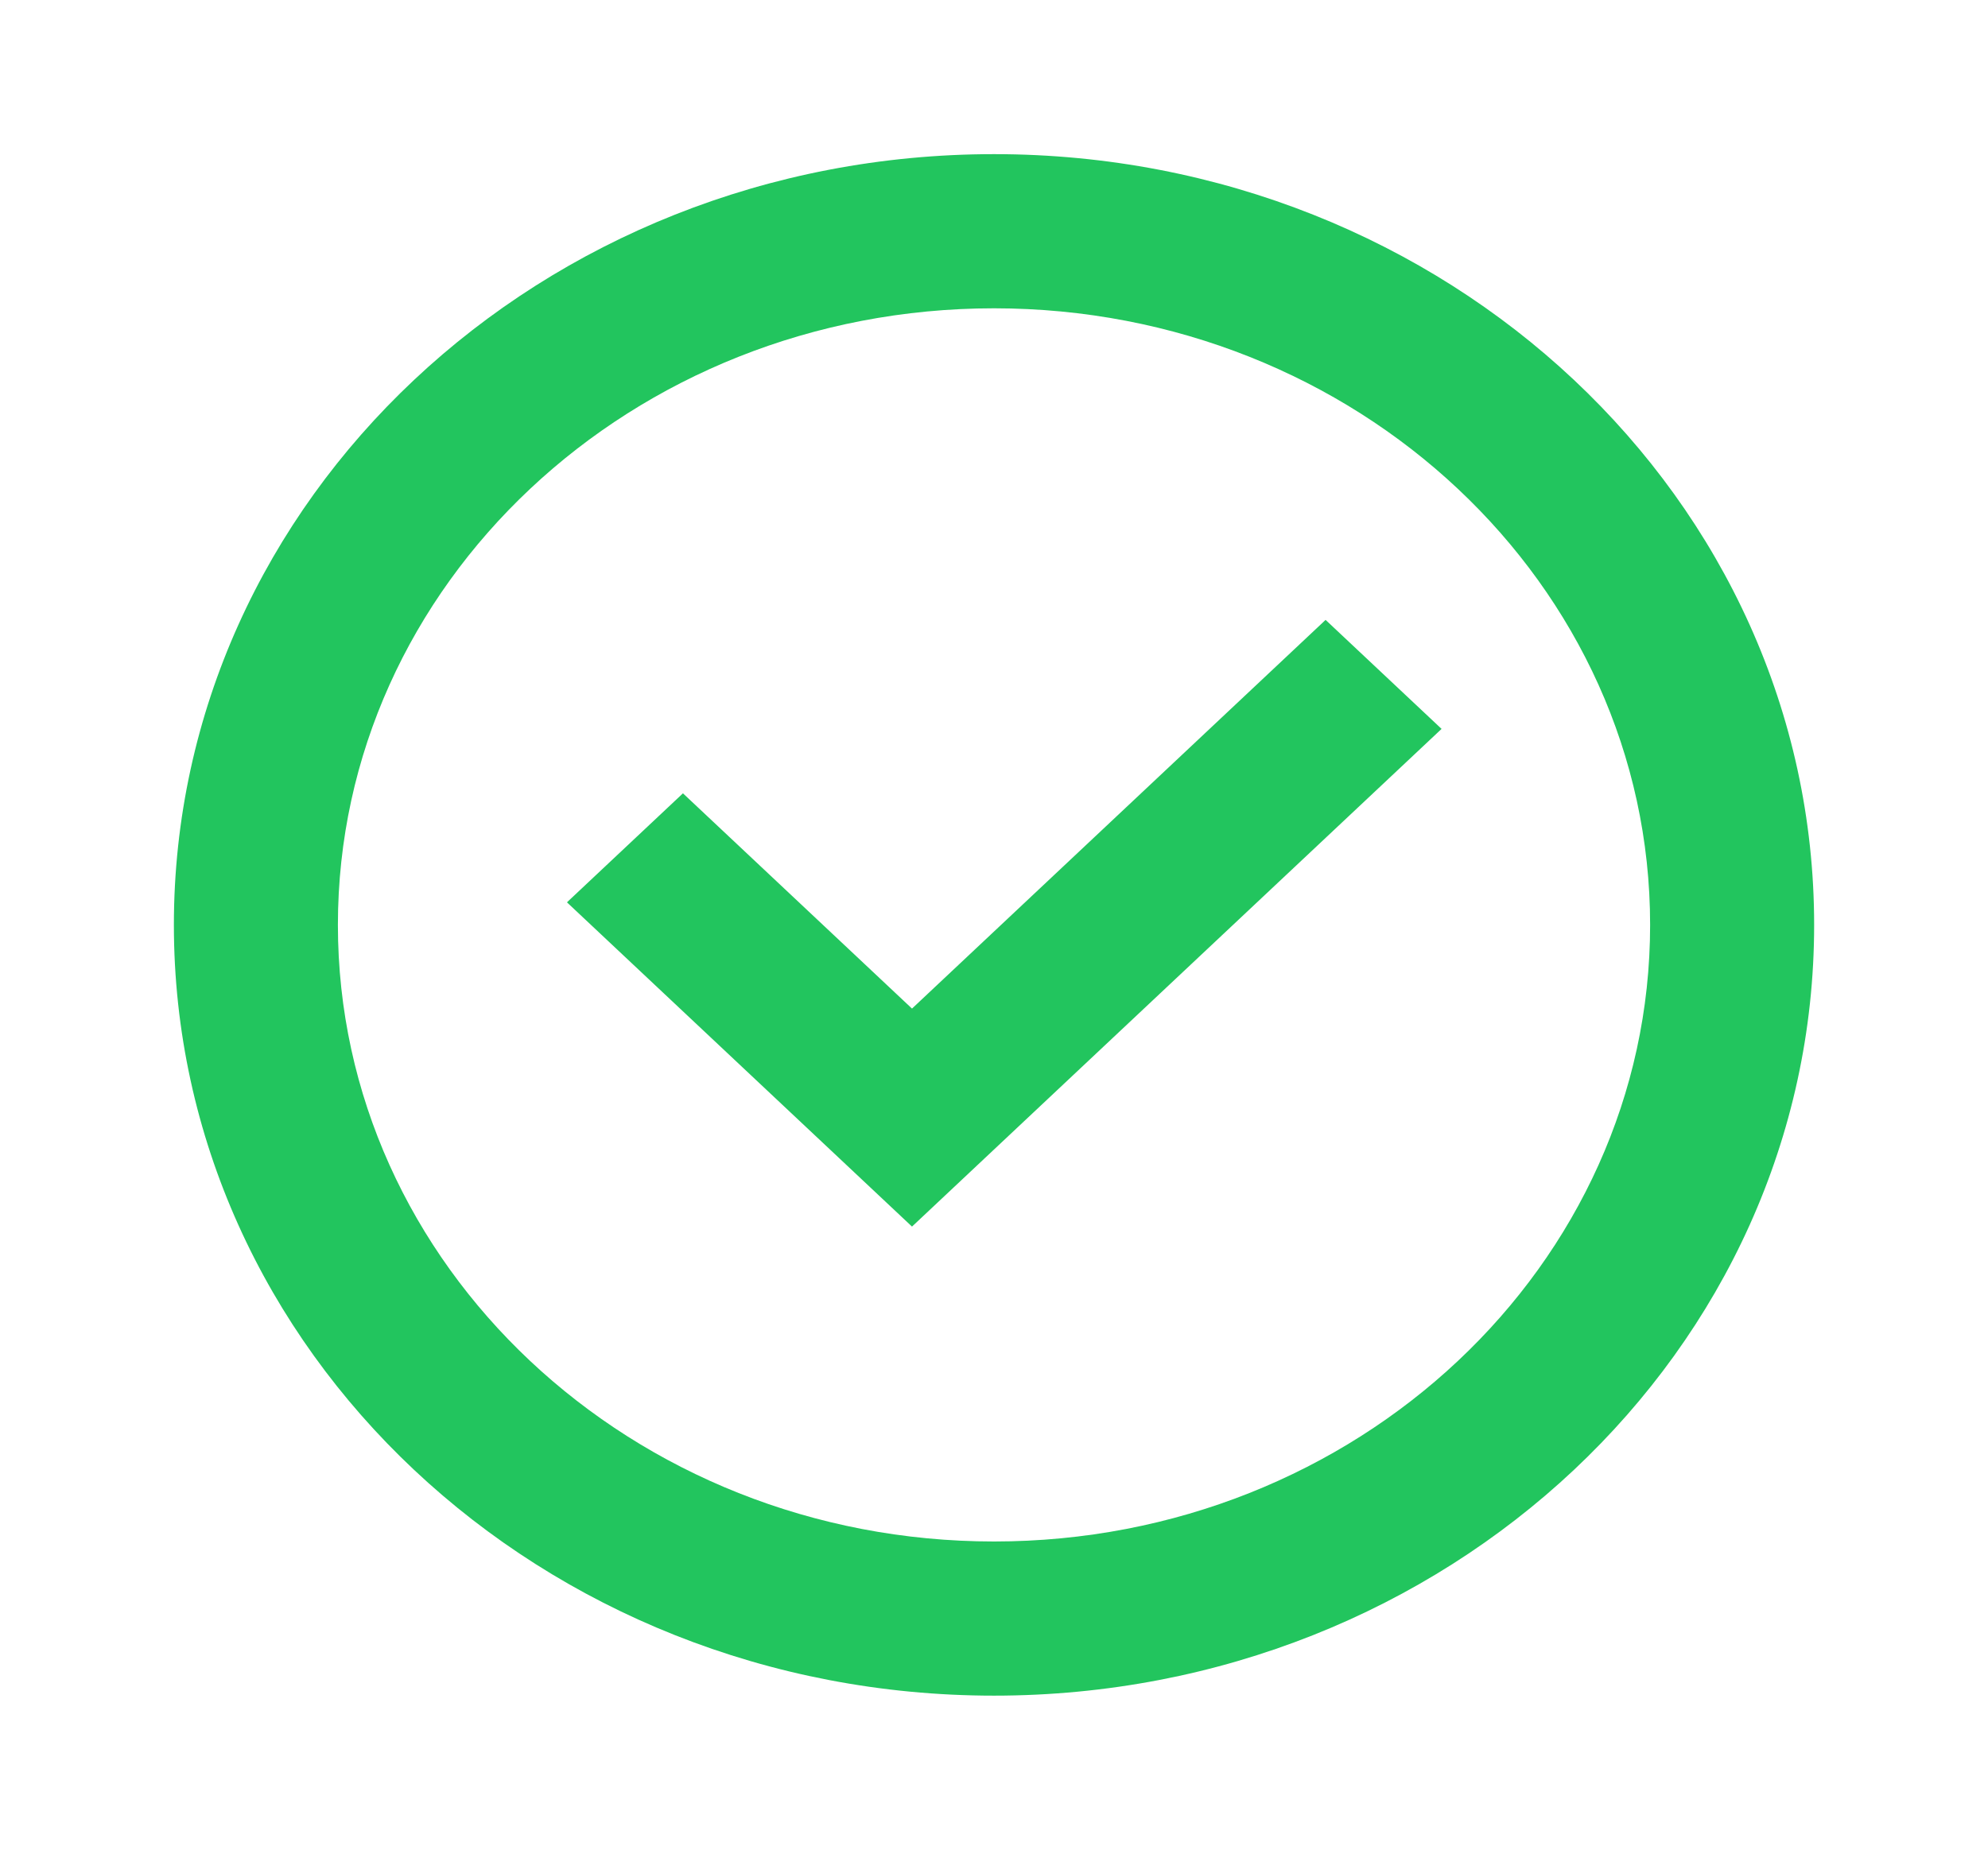 <svg width="101" height="94" viewBox="0 0 101 94" fill="none" xmlns="http://www.w3.org/2000/svg">
<path d="M17.167 47C17.167 29.695 32.091 15.667 50.501 15.667C68.91 15.667 83.834 29.695 83.834 47C83.834 64.305 68.91 78.333 50.501 78.333C32.091 78.333 17.167 64.305 17.167 47ZM50.501 7.833C27.489 7.833 8.834 25.369 8.834 47C8.834 68.631 27.489 86.167 50.501 86.167C73.512 86.167 92.167 68.631 92.167 47C92.167 25.369 73.512 7.833 50.501 7.833ZM73.239 37.04L67.346 31.501L46.334 51.253L34.697 40.314L28.804 45.853L46.334 62.331L73.239 37.04Z" fill="#22C55E"/>
</svg>
